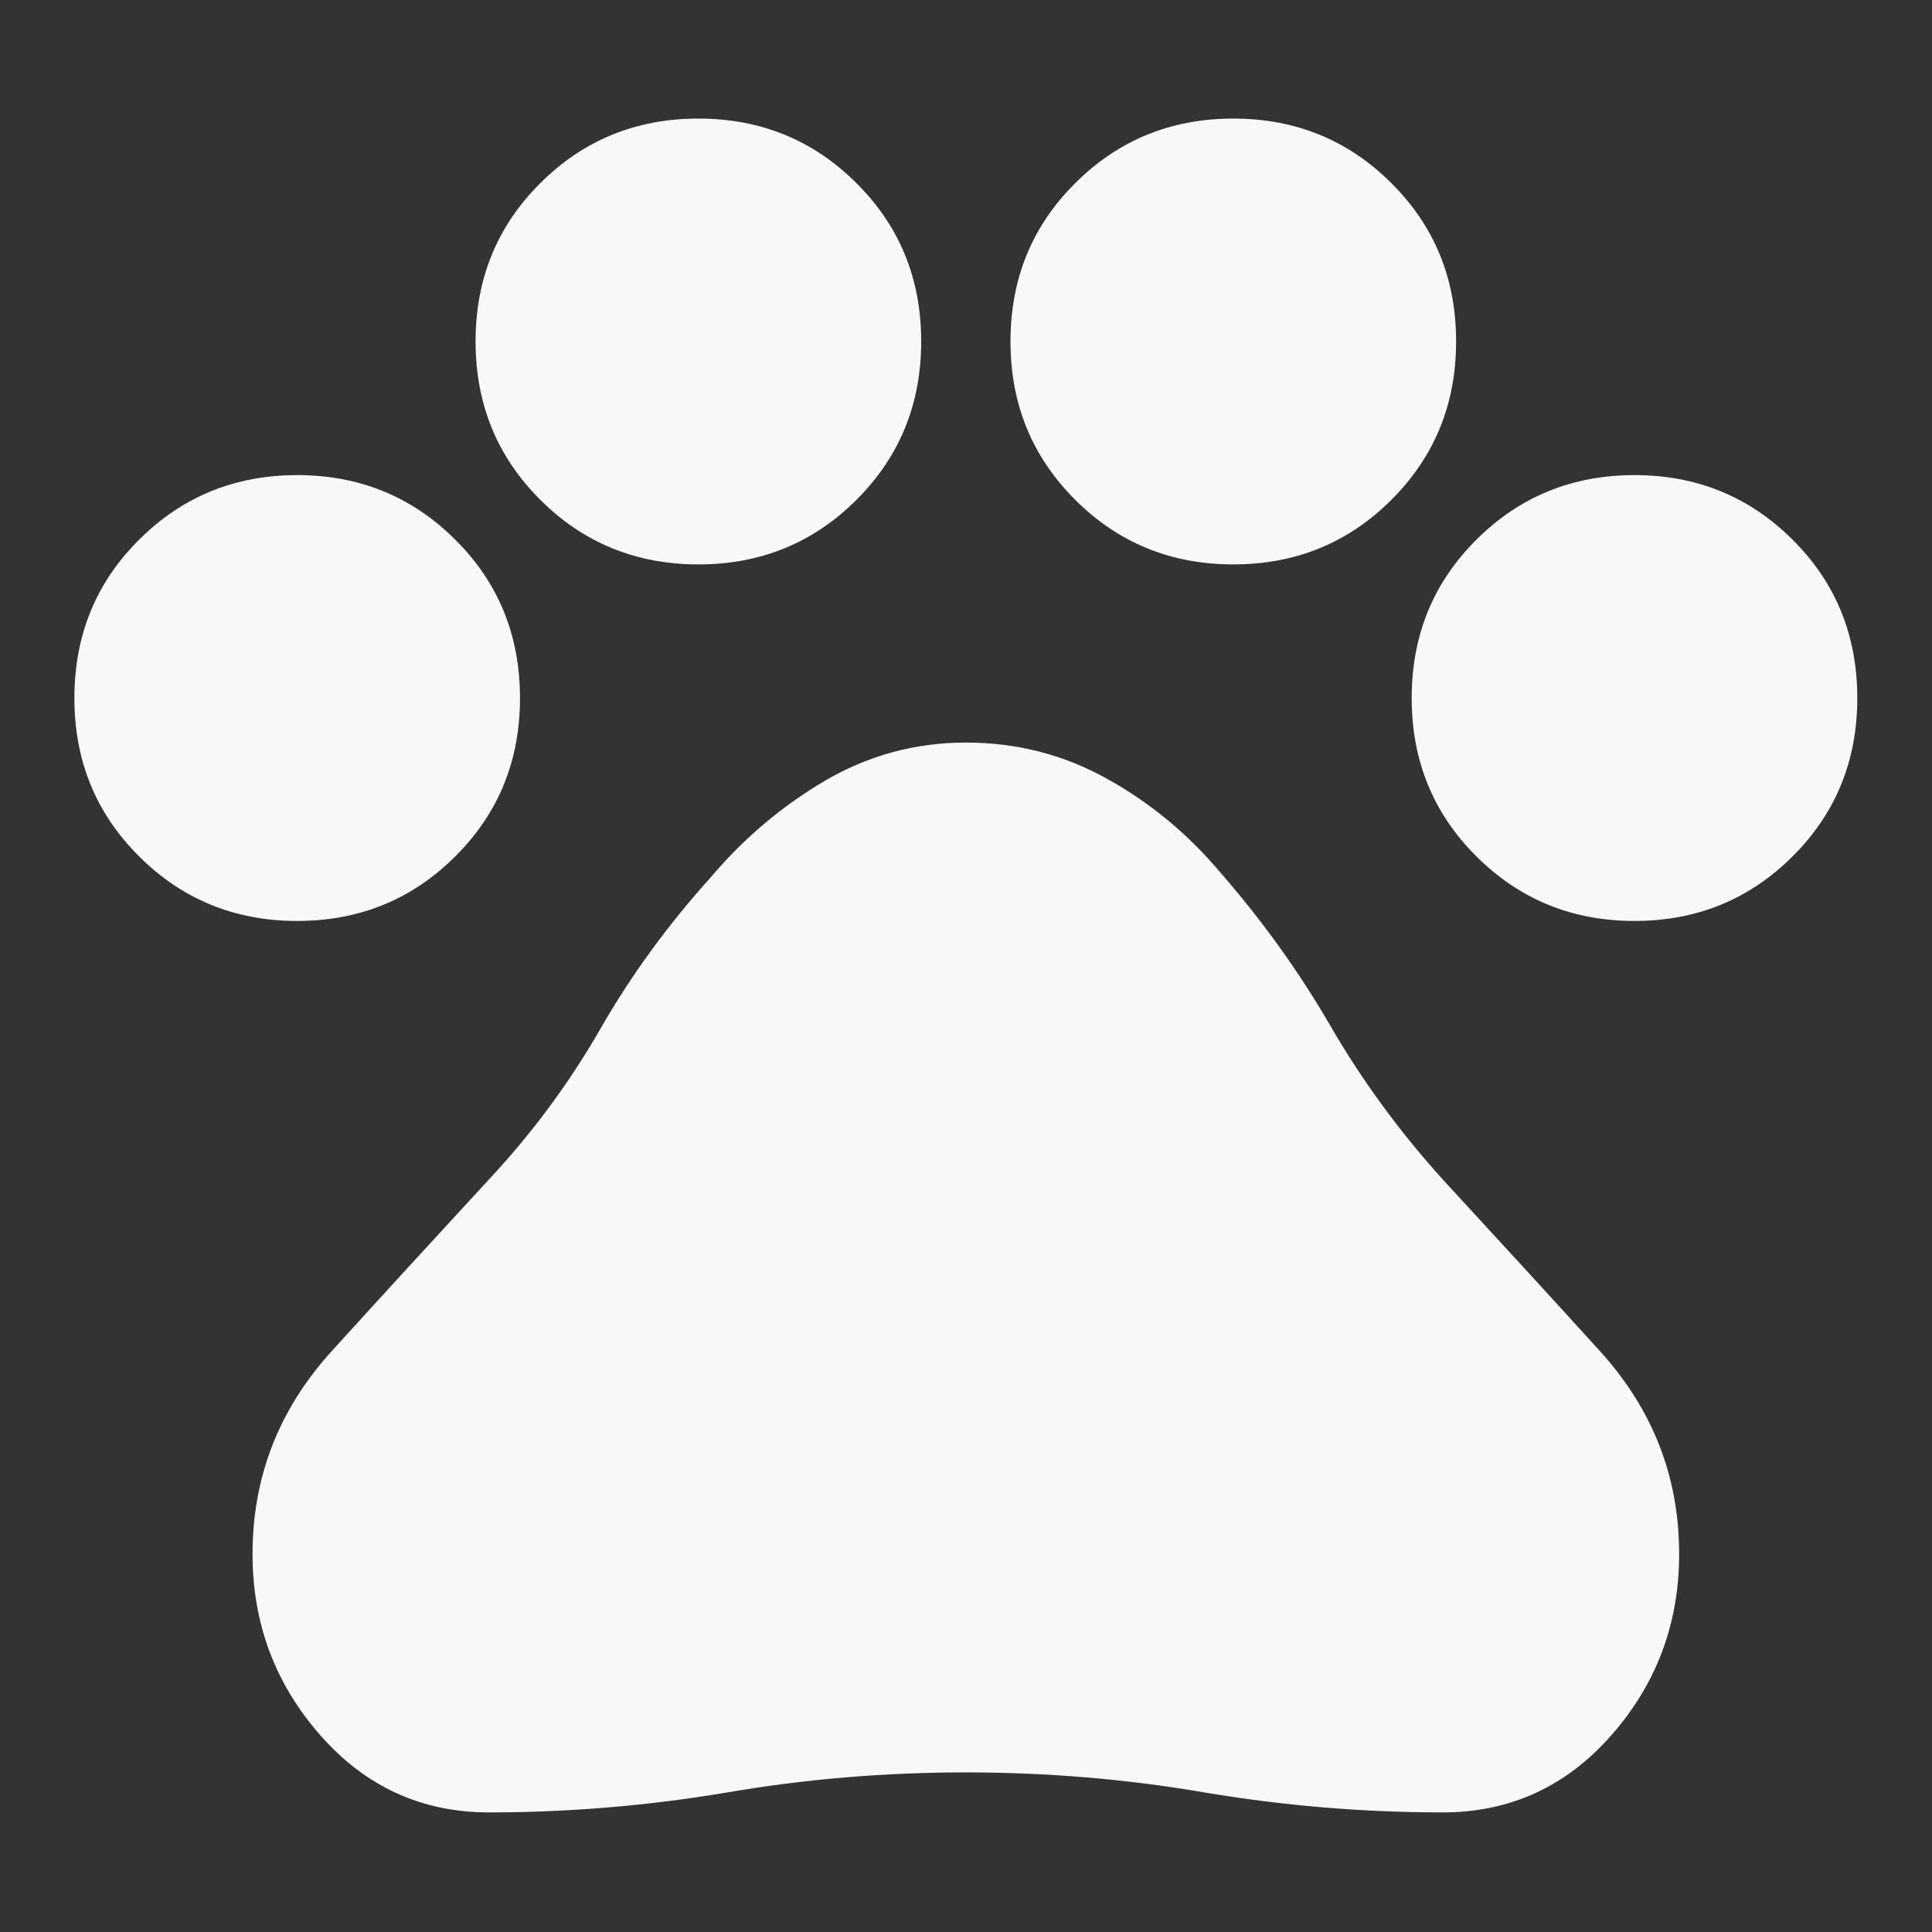 <?xml version="1.0" encoding="UTF-8" standalone="no"?>
<!DOCTYPE svg PUBLIC "-//W3C//DTD SVG 1.1//EN" "http://www.w3.org/Graphics/SVG/1.1/DTD/svg11.dtd">
<svg width="100%" height="100%" viewBox="0 0 1080 1080" version="1.1" xmlns="http://www.w3.org/2000/svg" xmlns:xlink="http://www.w3.org/1999/xlink" xml:space="preserve" xmlns:serif="http://www.serif.com/" style="fill-rule:evenodd;clip-rule:evenodd;stroke-linejoin:round;stroke-miterlimit:2;">
    <rect x="0" y="0" width="1080" height="1080" fill="#333333" stroke="none"/>
    <g transform="matrix(1,0,0,1,-1326,0)">
        <g id="paw" transform="matrix(1,0,0,1,1326,0)">
            <rect x="0" y="0" width="1080" height="1080" style="fill:none;"/>
            <g transform="matrix(13.001,0,0,13.001,-33405.7,-94099.7)">
                <path d="M2582.25,7277.48C2579.57,7277.48 2577.3,7276.55 2575.45,7274.7C2573.59,7272.85 2572.67,7270.58 2572.67,7267.9C2572.67,7265.21 2573.59,7262.94 2575.45,7261.09C2577.3,7259.24 2579.57,7258.31 2582.25,7258.31C2584.93,7258.31 2587.2,7259.24 2589.05,7261.09C2590.91,7262.94 2591.83,7265.21 2591.83,7267.9C2591.83,7270.58 2590.91,7272.85 2589.05,7274.7C2587.2,7276.55 2584.93,7277.48 2582.25,7277.48ZM2599.5,7262.15C2596.82,7262.15 2594.55,7261.22 2592.7,7259.37C2590.84,7257.51 2589.92,7255.25 2589.92,7252.56C2589.92,7249.88 2590.84,7247.61 2592.7,7245.76C2594.55,7243.91 2596.82,7242.98 2599.5,7242.98C2602.18,7242.98 2604.45,7243.91 2606.3,7245.76C2608.16,7247.61 2609.08,7249.88 2609.08,7252.56C2609.08,7255.25 2608.16,7257.51 2606.3,7259.37C2604.45,7261.22 2602.18,7262.15 2599.5,7262.15ZM2622.5,7262.15C2619.82,7262.15 2617.55,7261.22 2615.7,7259.37C2613.84,7257.51 2612.92,7255.25 2612.92,7252.56C2612.92,7249.88 2613.84,7247.61 2615.7,7245.76C2617.55,7243.91 2619.82,7242.98 2622.5,7242.98C2625.18,7242.98 2627.45,7243.91 2629.3,7245.76C2631.16,7247.61 2632.08,7249.88 2632.08,7252.56C2632.08,7255.25 2631.16,7257.51 2629.3,7259.37C2627.45,7261.22 2625.18,7262.15 2622.5,7262.15ZM2639.75,7277.48C2637.07,7277.48 2634.8,7276.55 2632.95,7274.7C2631.09,7272.85 2630.17,7270.58 2630.17,7267.9C2630.17,7265.21 2631.09,7262.94 2632.95,7261.09C2634.8,7259.24 2637.07,7258.31 2639.75,7258.31C2642.43,7258.31 2644.7,7259.24 2646.55,7261.09C2648.41,7262.94 2649.33,7265.21 2649.33,7267.9C2649.33,7270.58 2648.41,7272.85 2646.55,7274.7C2644.7,7276.55 2642.43,7277.48 2639.75,7277.48ZM2590.49,7315.81C2587.62,7315.81 2585.2,7314.71 2583.26,7312.51C2581.31,7310.3 2580.33,7307.7 2580.33,7304.7C2580.33,7301.37 2581.47,7298.47 2583.74,7295.97C2586,7293.48 2588.26,7291.02 2590.49,7288.6C2592.34,7286.62 2593.94,7284.46 2595.28,7282.13C2596.62,7279.79 2598.22,7277.61 2600.07,7275.56C2601.48,7273.9 2603.11,7272.53 2604.96,7271.44C2606.82,7270.36 2608.83,7269.81 2611,7269.81C2613.17,7269.81 2615.18,7270.32 2617.04,7271.35C2618.89,7272.37 2620.52,7273.71 2621.92,7275.37C2623.71,7277.42 2625.3,7279.62 2626.67,7281.98C2628.04,7284.35 2629.66,7286.55 2631.51,7288.6C2633.74,7291.02 2636,7293.48 2638.26,7295.97C2640.53,7298.47 2641.67,7301.37 2641.67,7304.7C2641.67,7307.7 2640.69,7310.3 2638.74,7312.51C2636.8,7314.71 2634.38,7315.81 2631.51,7315.81C2628.06,7315.81 2624.64,7315.52 2621.25,7314.95C2617.87,7314.37 2614.45,7314.09 2611,7314.09C2607.55,7314.09 2604.13,7314.37 2600.75,7314.95C2597.36,7315.52 2593.94,7315.81 2590.49,7315.81Z" style="fill:rgb(248,248,248);fill-rule:nonzero;"/>
            </g>
        </g>
    </g>
</svg>
